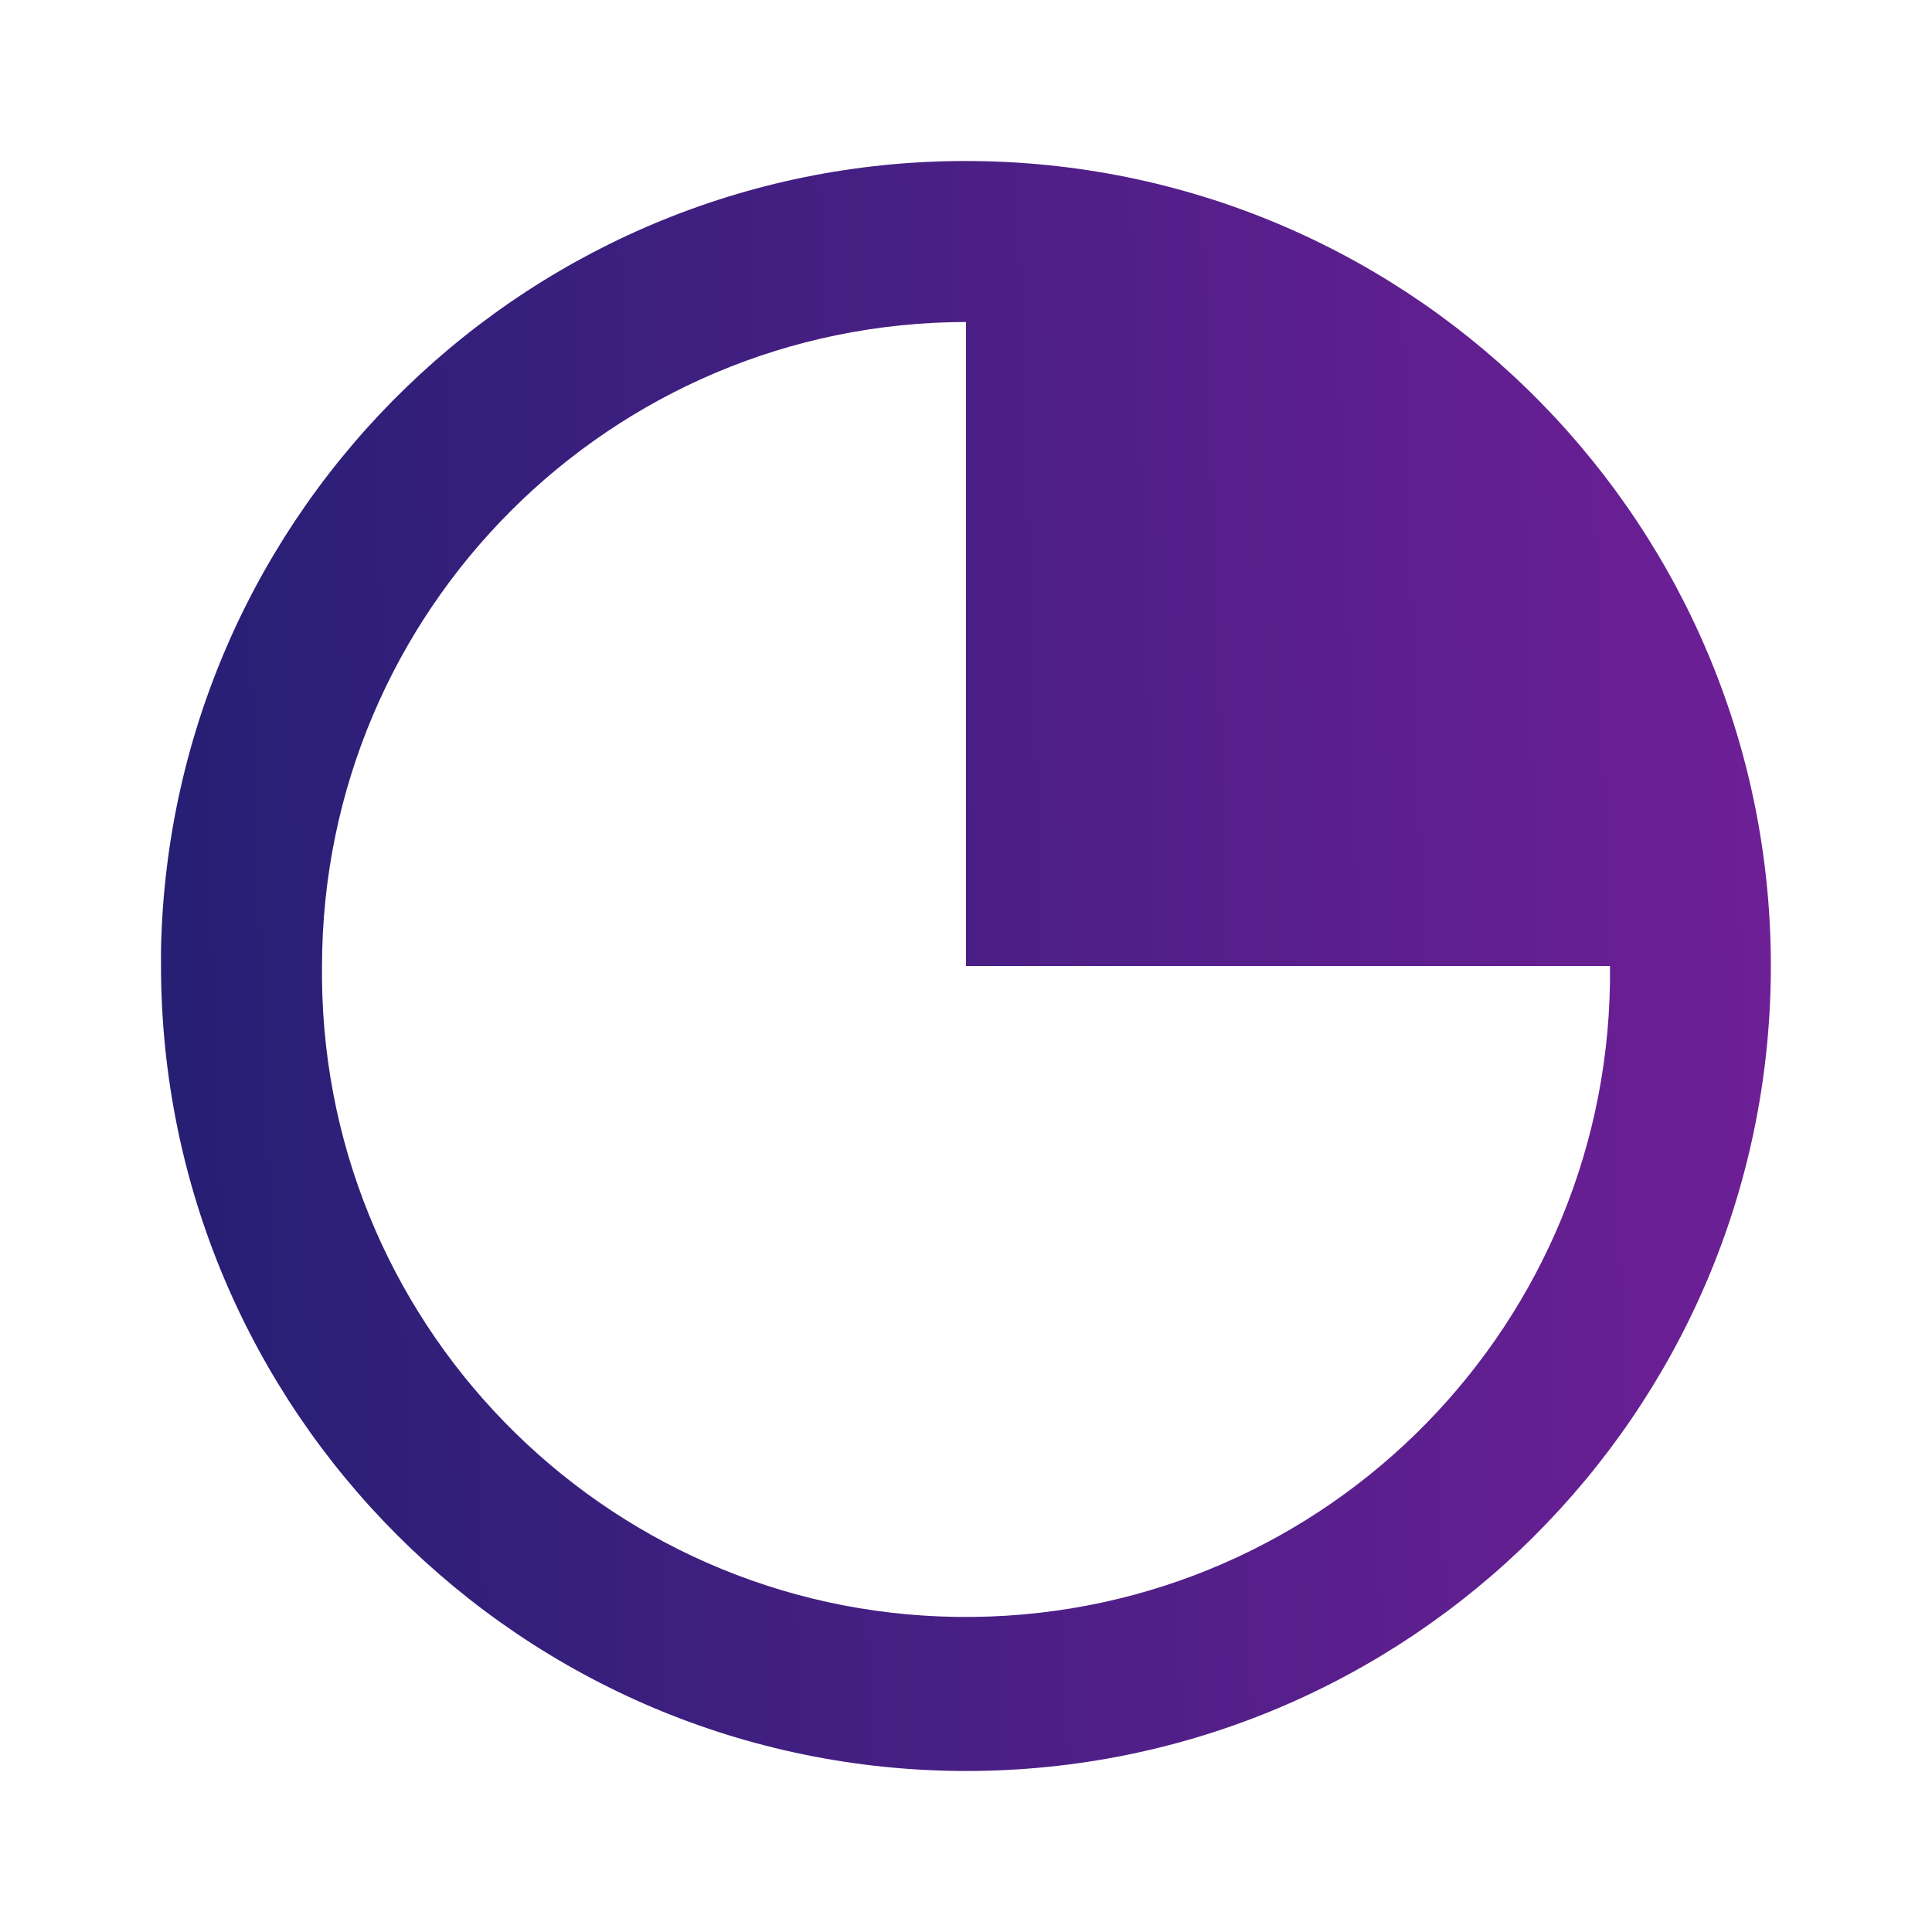 <svg width="24" height="24" viewBox="0 0 24 24" fill="none" xmlns="http://www.w3.org/2000/svg">
<path d="M12 22C6.48 21.994 2.006 17.52 2 12V11.8C2.11 6.305 6.635 1.928 12.131 2.001C17.627 2.074 22.034 6.569 21.998 12.065C21.962 17.562 17.497 21.999 12 22ZM4 12.172C4.048 16.59 7.668 20.134 12.086 20.086C16.504 20.038 20.047 16.418 20 12H12V4C7.584 4.006 4.006 7.584 4 12V12.172Z" fill="url(#paint0_linear)"/>
<defs>
<linearGradient id="paint0_linear" x1="2" y1="12.8" x2="26.264" y2="12" gradientUnits="userSpaceOnUse">
<stop stop-color="#261F74"/>
<stop offset="1" stop-color="#7D1F9D"/>
</linearGradient>
</defs>
</svg>
